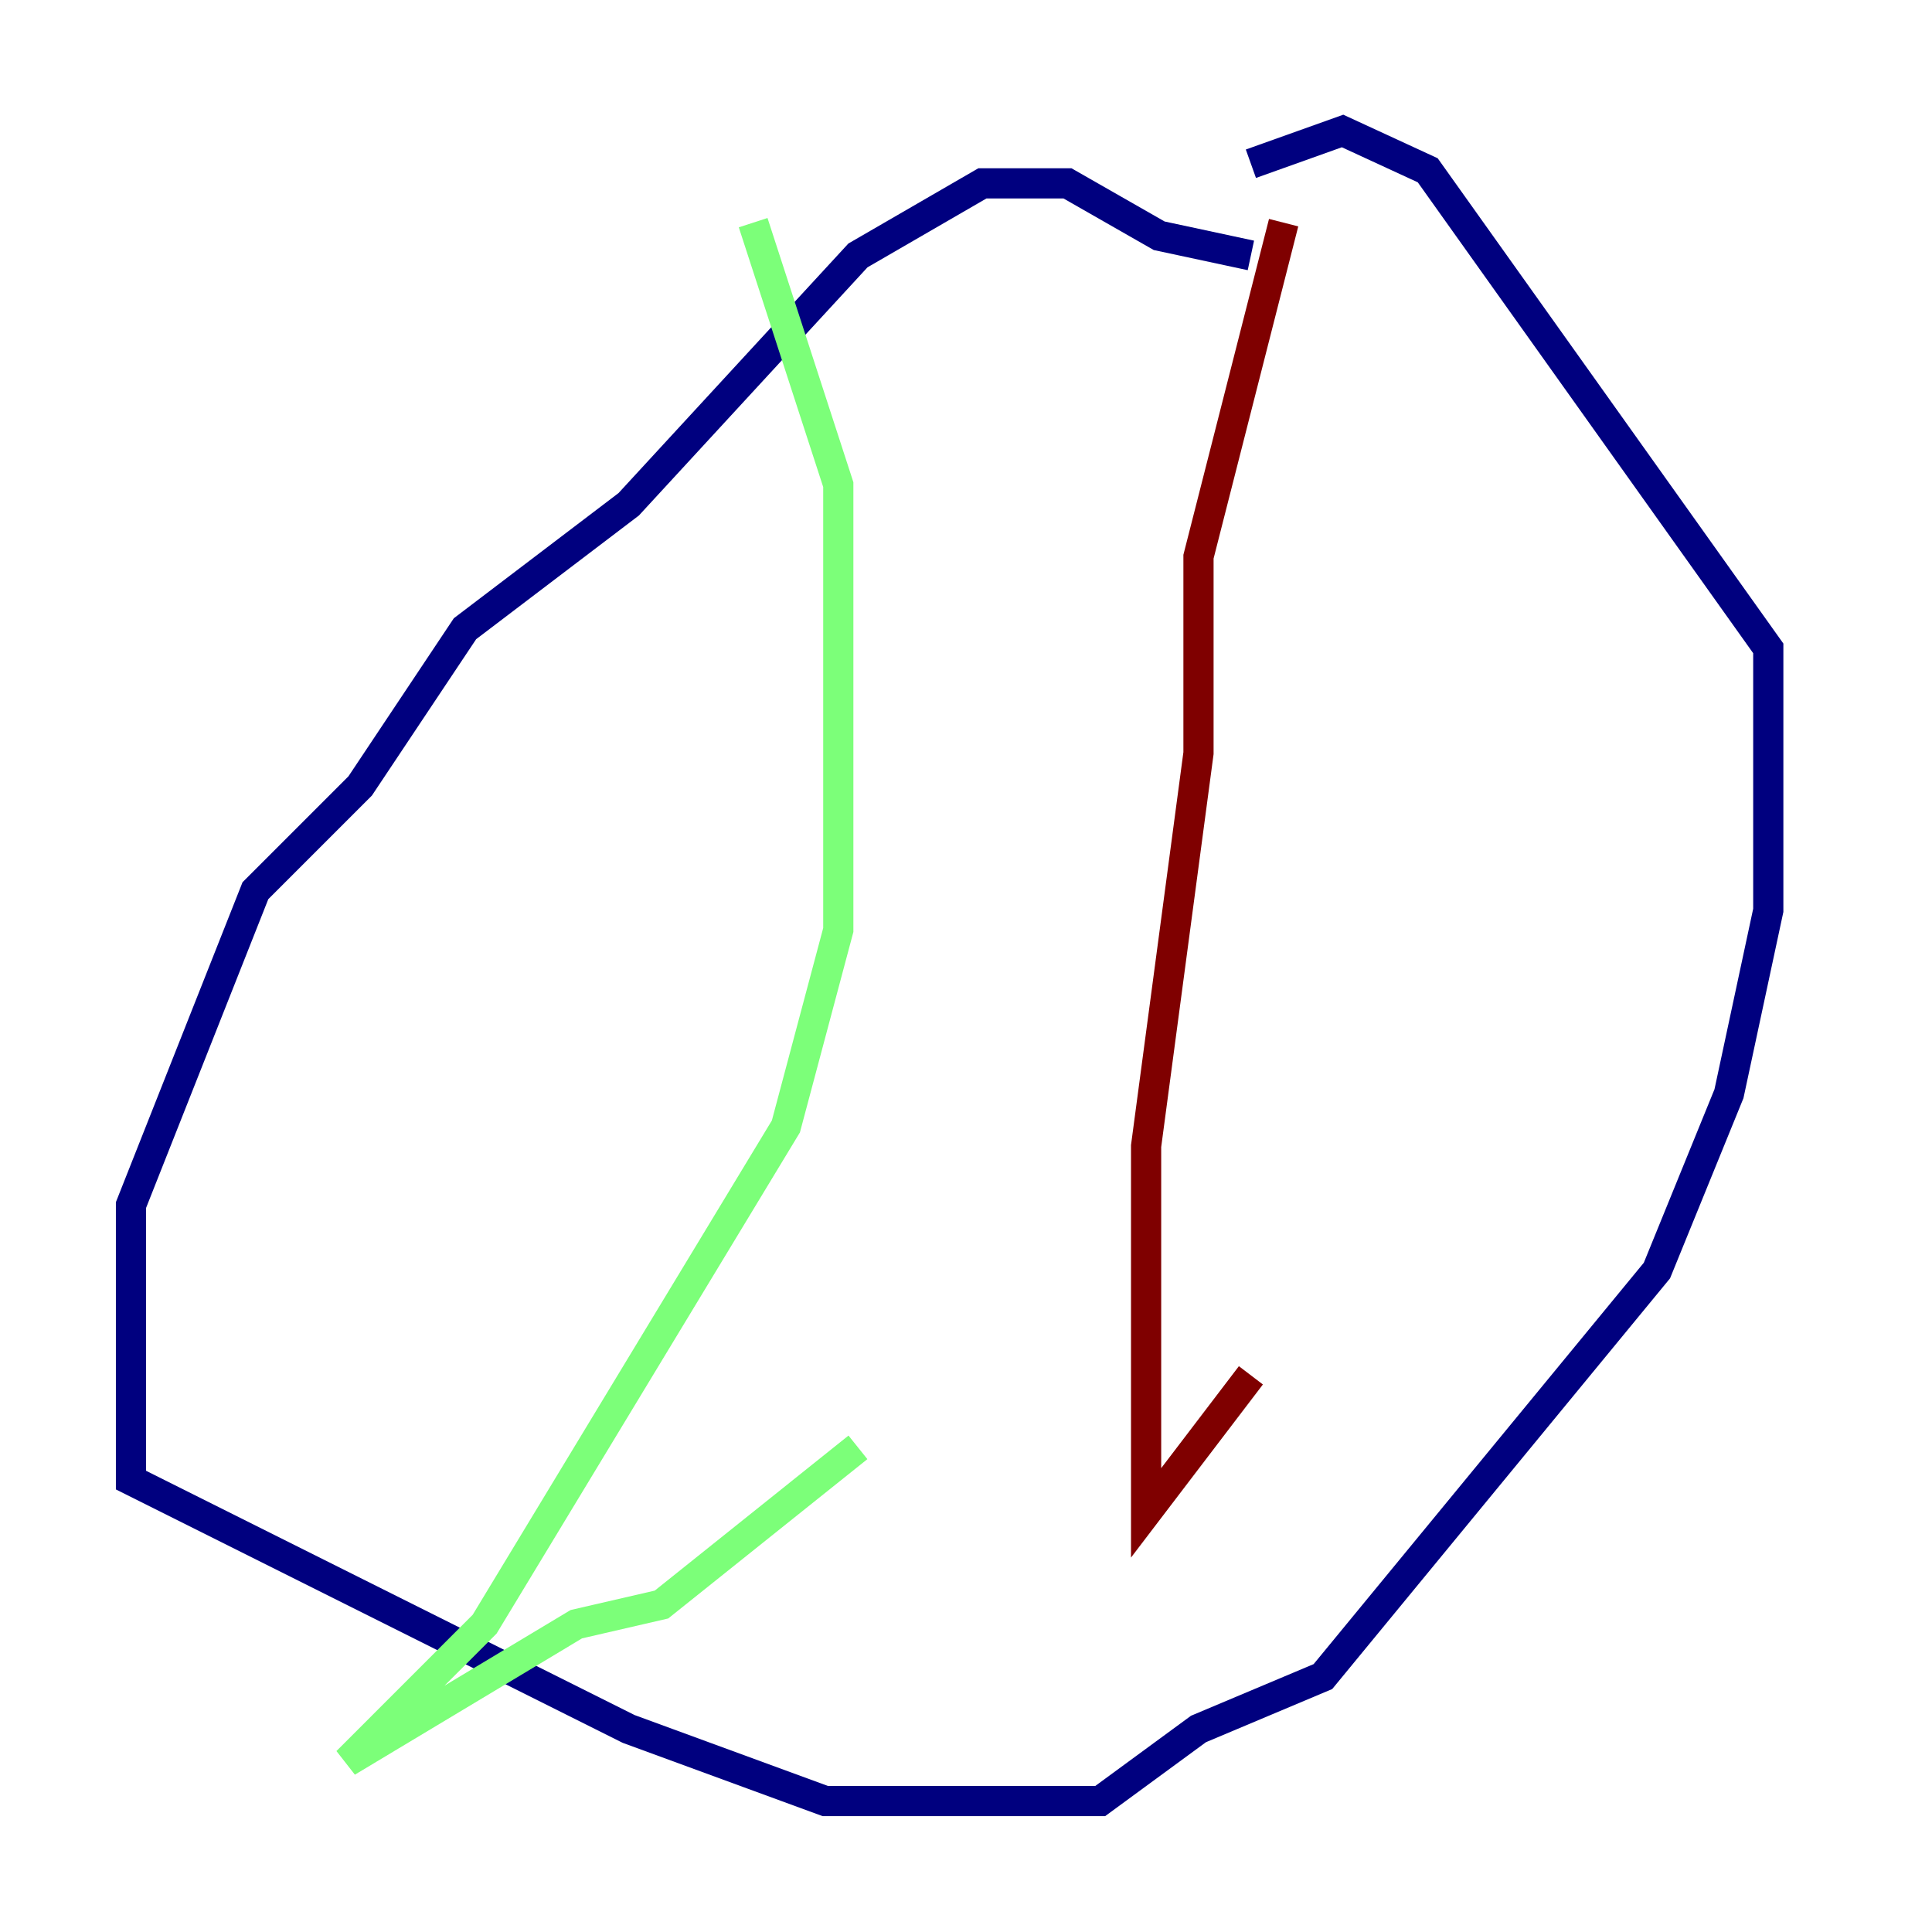 <?xml version="1.0" encoding="utf-8" ?>
<svg baseProfile="tiny" height="128" version="1.2" viewBox="0,0,128,128" width="128" xmlns="http://www.w3.org/2000/svg" xmlns:ev="http://www.w3.org/2001/xml-events" xmlns:xlink="http://www.w3.org/1999/xlink"><defs /><polyline fill="none" points="82.875,16.922 76.8,15.62 70.725,12.149 65.085,12.149 56.841,16.922 41.654,33.41 30.807,41.654 23.864,52.068 16.922,59.01 8.678,79.837 8.678,98.061 41.654,114.549 54.671,119.322 72.895,119.322 79.403,114.549 87.647,111.078 109.776,84.176 114.549,72.461 117.153,60.312 117.153,42.956 94.59,11.281 88.949,8.678 82.875,10.848" stroke="#00007f" stroke-width="2" /><polyline fill="none" points="49.898,14.752 55.539,32.108 55.539,61.614 52.068,74.63 32.108,107.607 22.997,116.719 38.183,107.607 43.824,106.305 56.841,95.891" stroke="#7cff79" stroke-width="2" /><polyline fill="none" points="85.044,14.752 79.403,36.881 79.403,49.898 75.932,75.932 75.932,100.231 82.875,91.119" stroke="#7f0000" stroke-width="2" /></svg>
